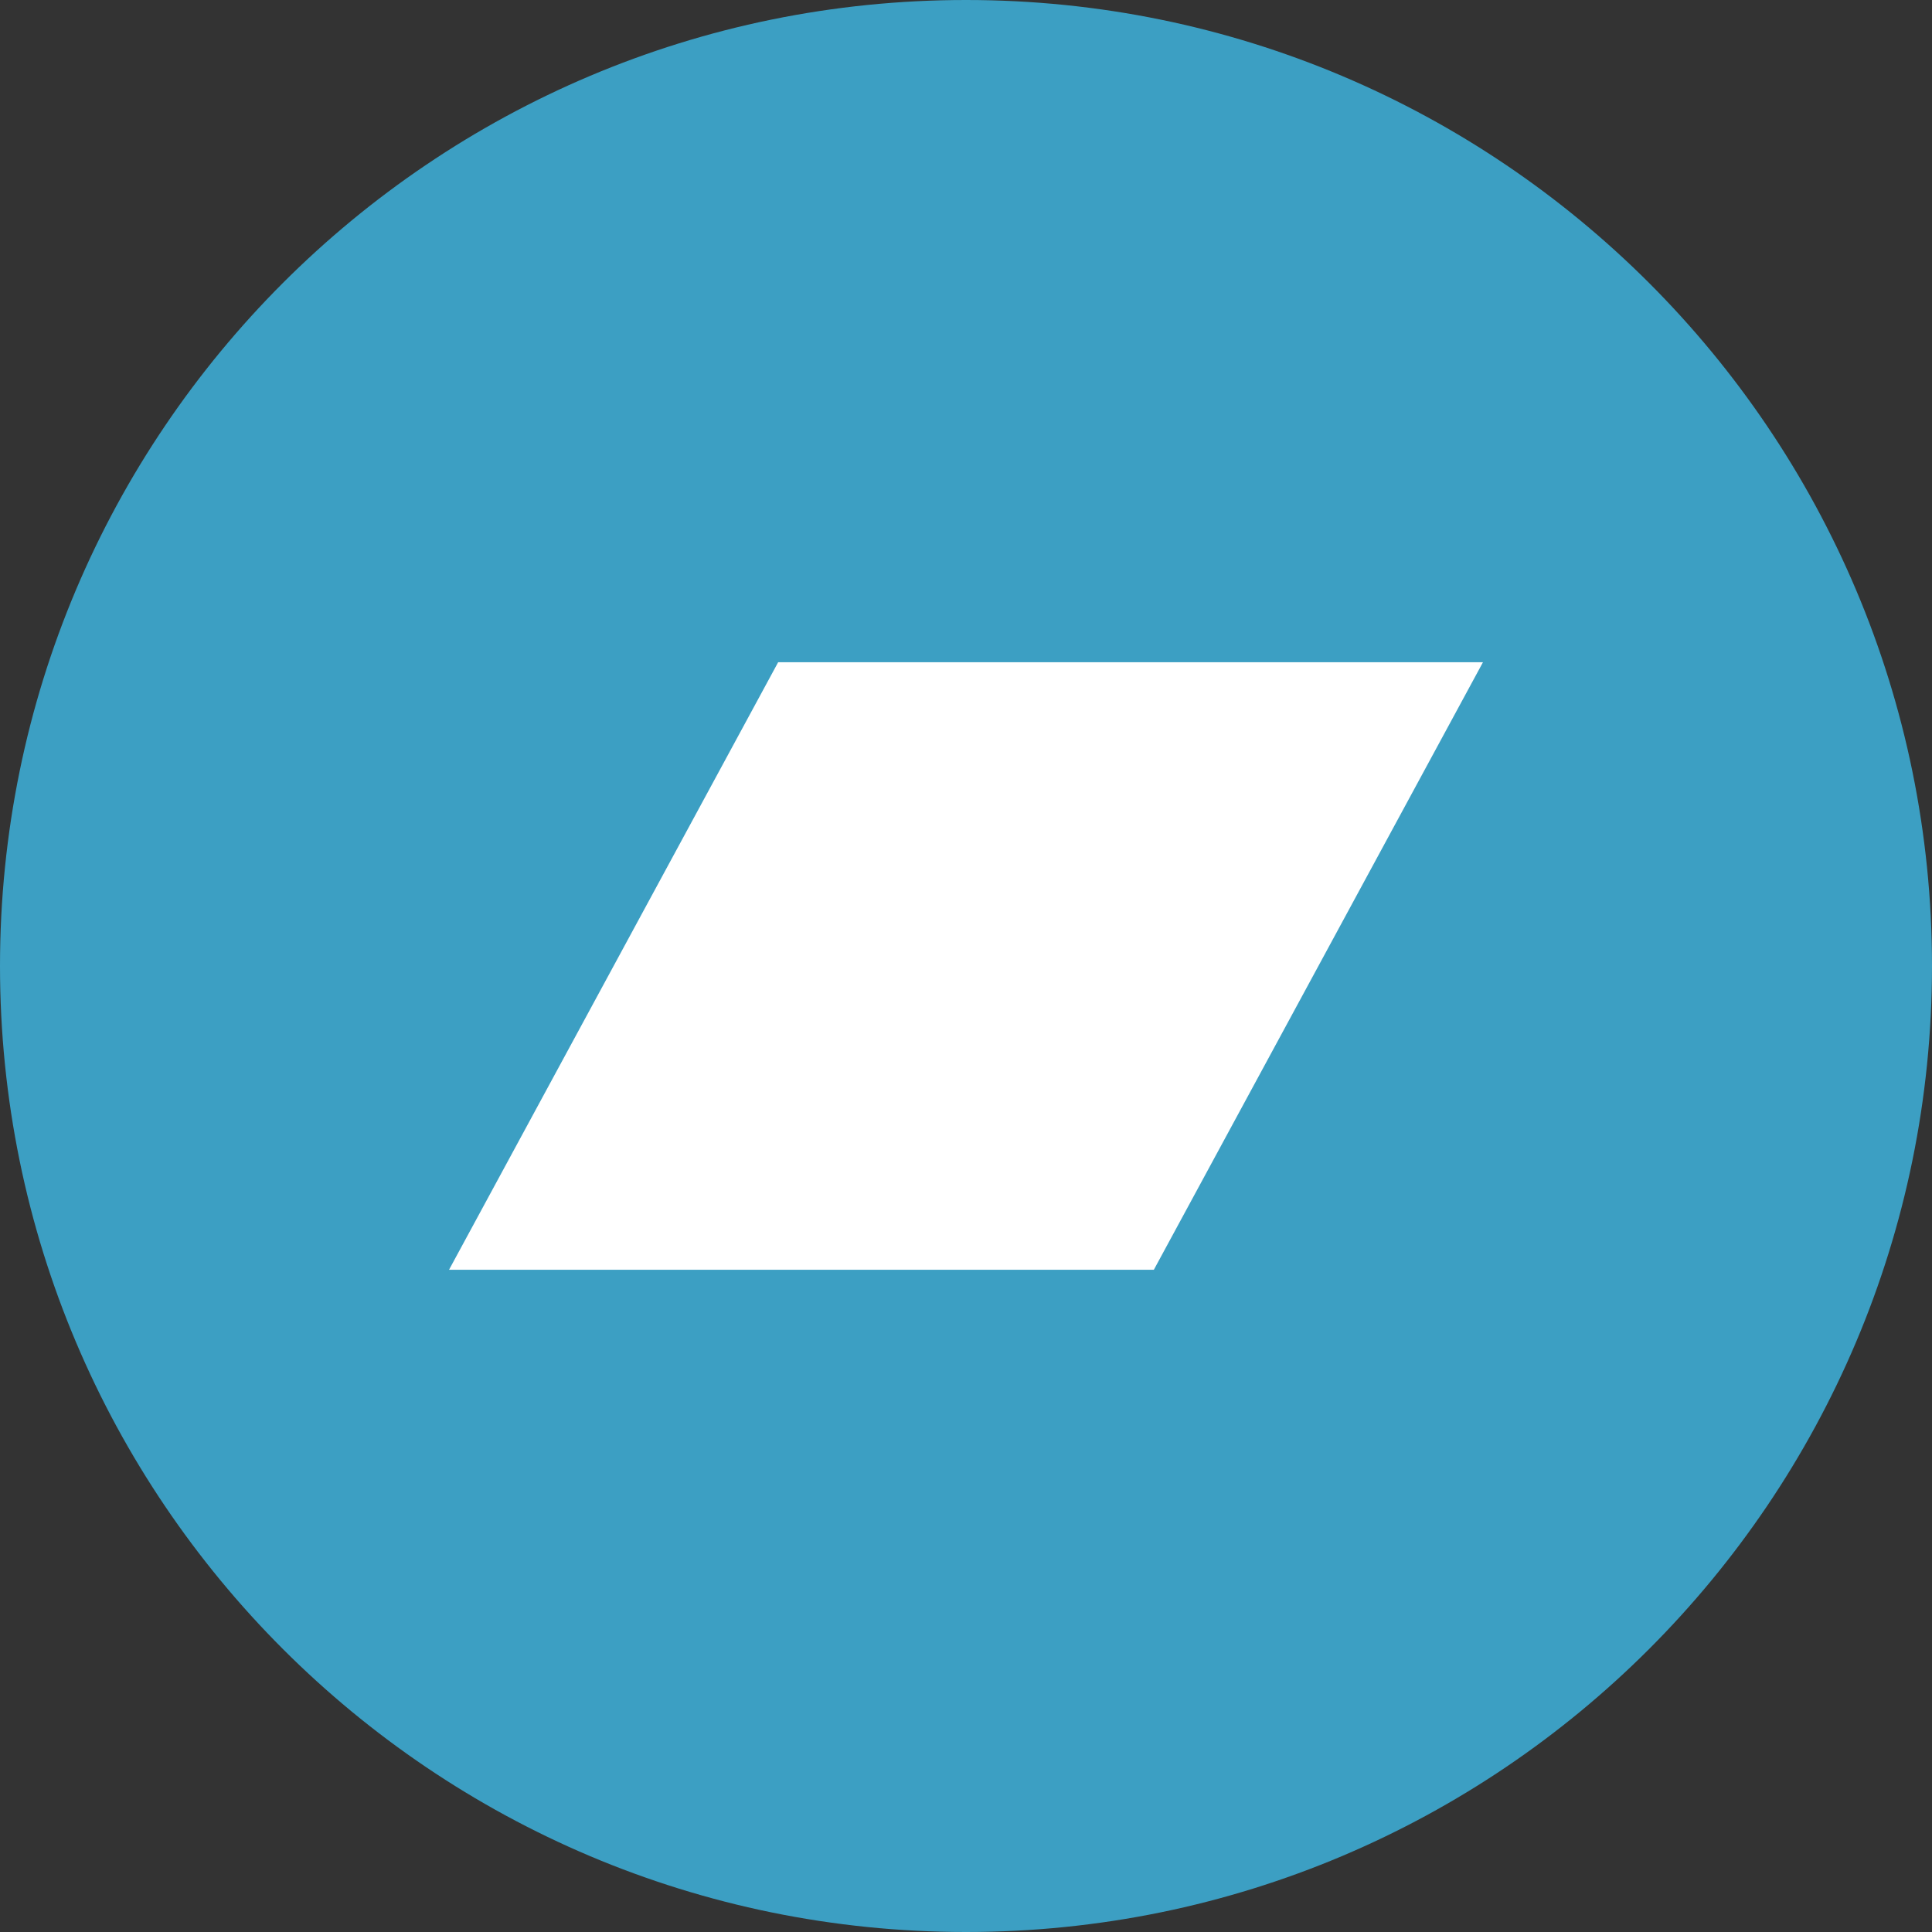 <?xml version="1.0" encoding="UTF-8" standalone="no"?>
<!-- Created with Inkscape (http://www.inkscape.org/) -->

<svg
     xmlns:dc="http://purl.org/dc/elements/1.1/"
     xmlns:cc="http://creativecommons.org/ns#"
     xmlns:rdf="http://www.w3.org/1999/02/22-rdf-syntax-ns#"
     xmlns:svg="http://www.w3.org/2000/svg"
     xmlns="http://www.w3.org/2000/svg"
     xmlns:sodipodi="http://sodipodi.sourceforge.net/DTD/sodipodi-0.dtd"
     xmlns:inkscape="http://www.inkscape.org/namespaces/inkscape"
     version="1.1"
     width="128"
     height="128"
     id="svg3134"
     inkscape:version="0.48.5 r10040"
     sodipodi:docname="bc.svg">
    <rect width="100%" height="100%" fill="#333333" stroke="none"/>
    <sodipodi:namedview
         pagecolor="#ffffff"
         bordercolor="#666666"
         borderopacity="1"
         objecttolerance="10"
         gridtolerance="10"
         guidetolerance="10"
         inkscape:pageopacity="0"
         inkscape:pageshadow="2"
         inkscape:window-width="1680"
         inkscape:window-height="941"
         id="namedview28"
         showgrid="false"
         inkscape:zoom="1.84375"
         inkscape:cx="64"
         inkscape:cy="64"
         inkscape:window-x="0"
         inkscape:window-y="25"
         inkscape:window-maximized="1"
         inkscape:current-layer="svg3134" />
    <defs
         id="defs3136">
        <clipPath
             id="clipPath4954">
            <path
                 d="m 0,0 5120,0 0,5120 L 0,5120 0,0 z"
                 id="path4956" />
        </clipPath>
        <clipPath
             id="clipPath4948">
            <path
                 d="m 3057.78,1754.95 -1867.81,0 872.23,1610.1 1867.83,0 -872.25,-1610.1"
                 id="path4950" />
        </clipPath>
        <clipPath
             id="clipPath4938">
            <path
                 d="m 0,0 5120,0 0,5120 L 0,5120 0,0 z"
                 id="path4940" />
        </clipPath>
        <clipPath
             id="clipPath4932">
            <path
                 d="M 2560,0 C 3973.85,0 5120,1146.15 5120,2560 5120,3973.85 3973.85,5120 2560,5120 1146.15,5120 0,3973.85 0,2560 0,1146.15 1146.15,0 2560,0 z"
                 id="path4934" />
        </clipPath>
    </defs>
    <g
         transform="translate(0,-924.362)"
         id="layer1">
        <g
             transform="matrix(0.25,0,0,-0.25,0,1052.362)"
             id="g4924">
            <g
                 transform="scale(0.1,0.1)"
                 id="g4926">
                <g
                     id="g4928">
                    <g
                         clip-path="url(#clipPath4932)"
                         id="g4930">
                        <g
                             clip-path="url(#clipPath4938)"
                             id="g4936">
                            <path
                                 d="m 0,0 5170,0 0,5170 L 0,5170 0,0 z"
                                 id="path4942"
                                 style="fill:#3c9fc3;fill-opacity:1;fill-rule:nonzero;stroke:none" />
                        </g>
                    </g>
                </g>
                <g
                     id="g4944">
                    <g
                         clip-path="url(#clipPath4948)"
                         id="g4946">
                        <g
                             clip-path="url(#clipPath4954)"
                             id="g4952">
                            <path
                                 d="m 1139.97,1704.95 2840.06,0 0,1710.1 -2840.06,0 0,-1710.1 z"
                                 id="path4958"
                                 style="fill:#ffffff;fill-opacity:1;fill-rule:nonzero;stroke:none" />
                        </g>
                    </g>
                </g>
            </g>
        </g>
    </g>
</svg>
